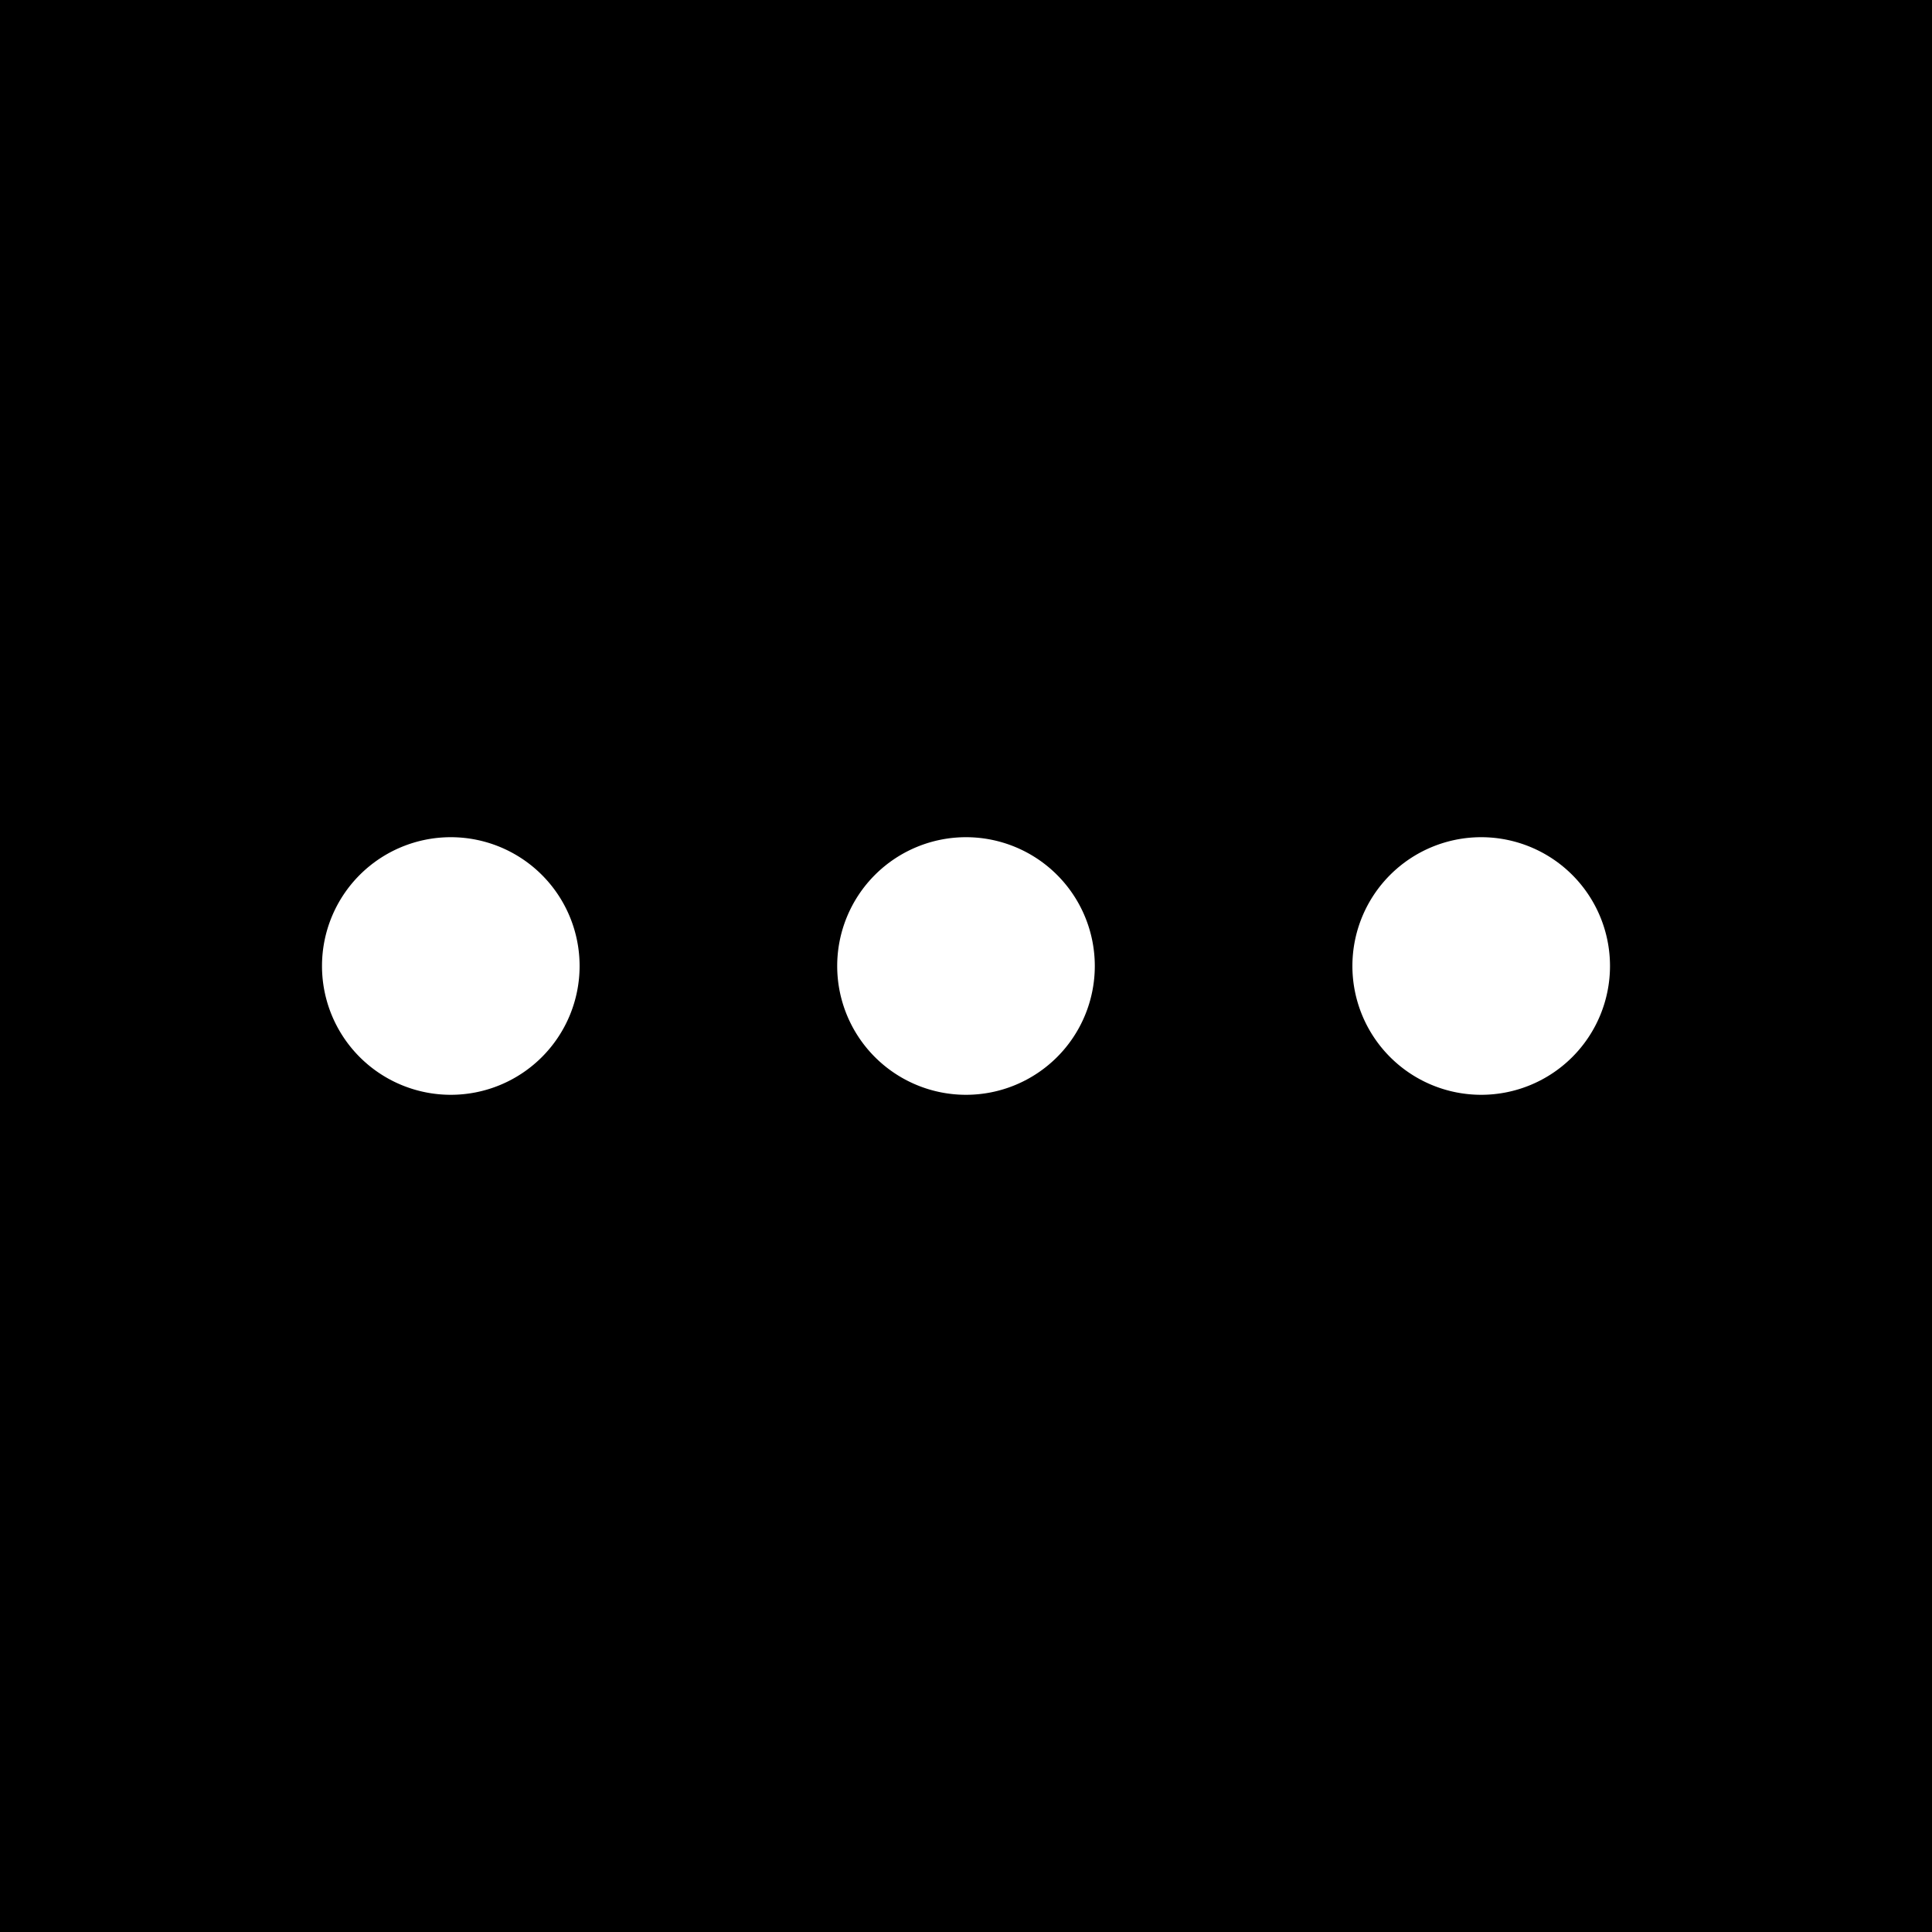 <svg xmlns="http://www.w3.org/2000/svg" width="24" height="24" fill="none" viewBox="0 0 24 24">
    <rect x="0" y="0" width="24" height="24" fill="#808080" stroke="none"/>
    <g clip-path="url(#COPE__a)">
        <path fill="#000" d="M24 0H0v24h24z"/>
        <path fill="#fff" d="M4 12a1.6 1.6 0 1 1 3.2 0A1.6 1.6 0 0 1 4 12m6.4 0a1.6 1.6 0 1 1 3.2 0 1.6 1.6 0 0 1-3.2 0m8-1.6a1.6 1.6 0 1 0 0 3.2 1.6 1.6 0 0 0 0-3.2"/>
    </g>
    <defs>
        <clipPath id="COPE__a">
            <path fill="#fff" d="M0 0h24v24H0z"/>
        </clipPath>
    </defs>
</svg>
